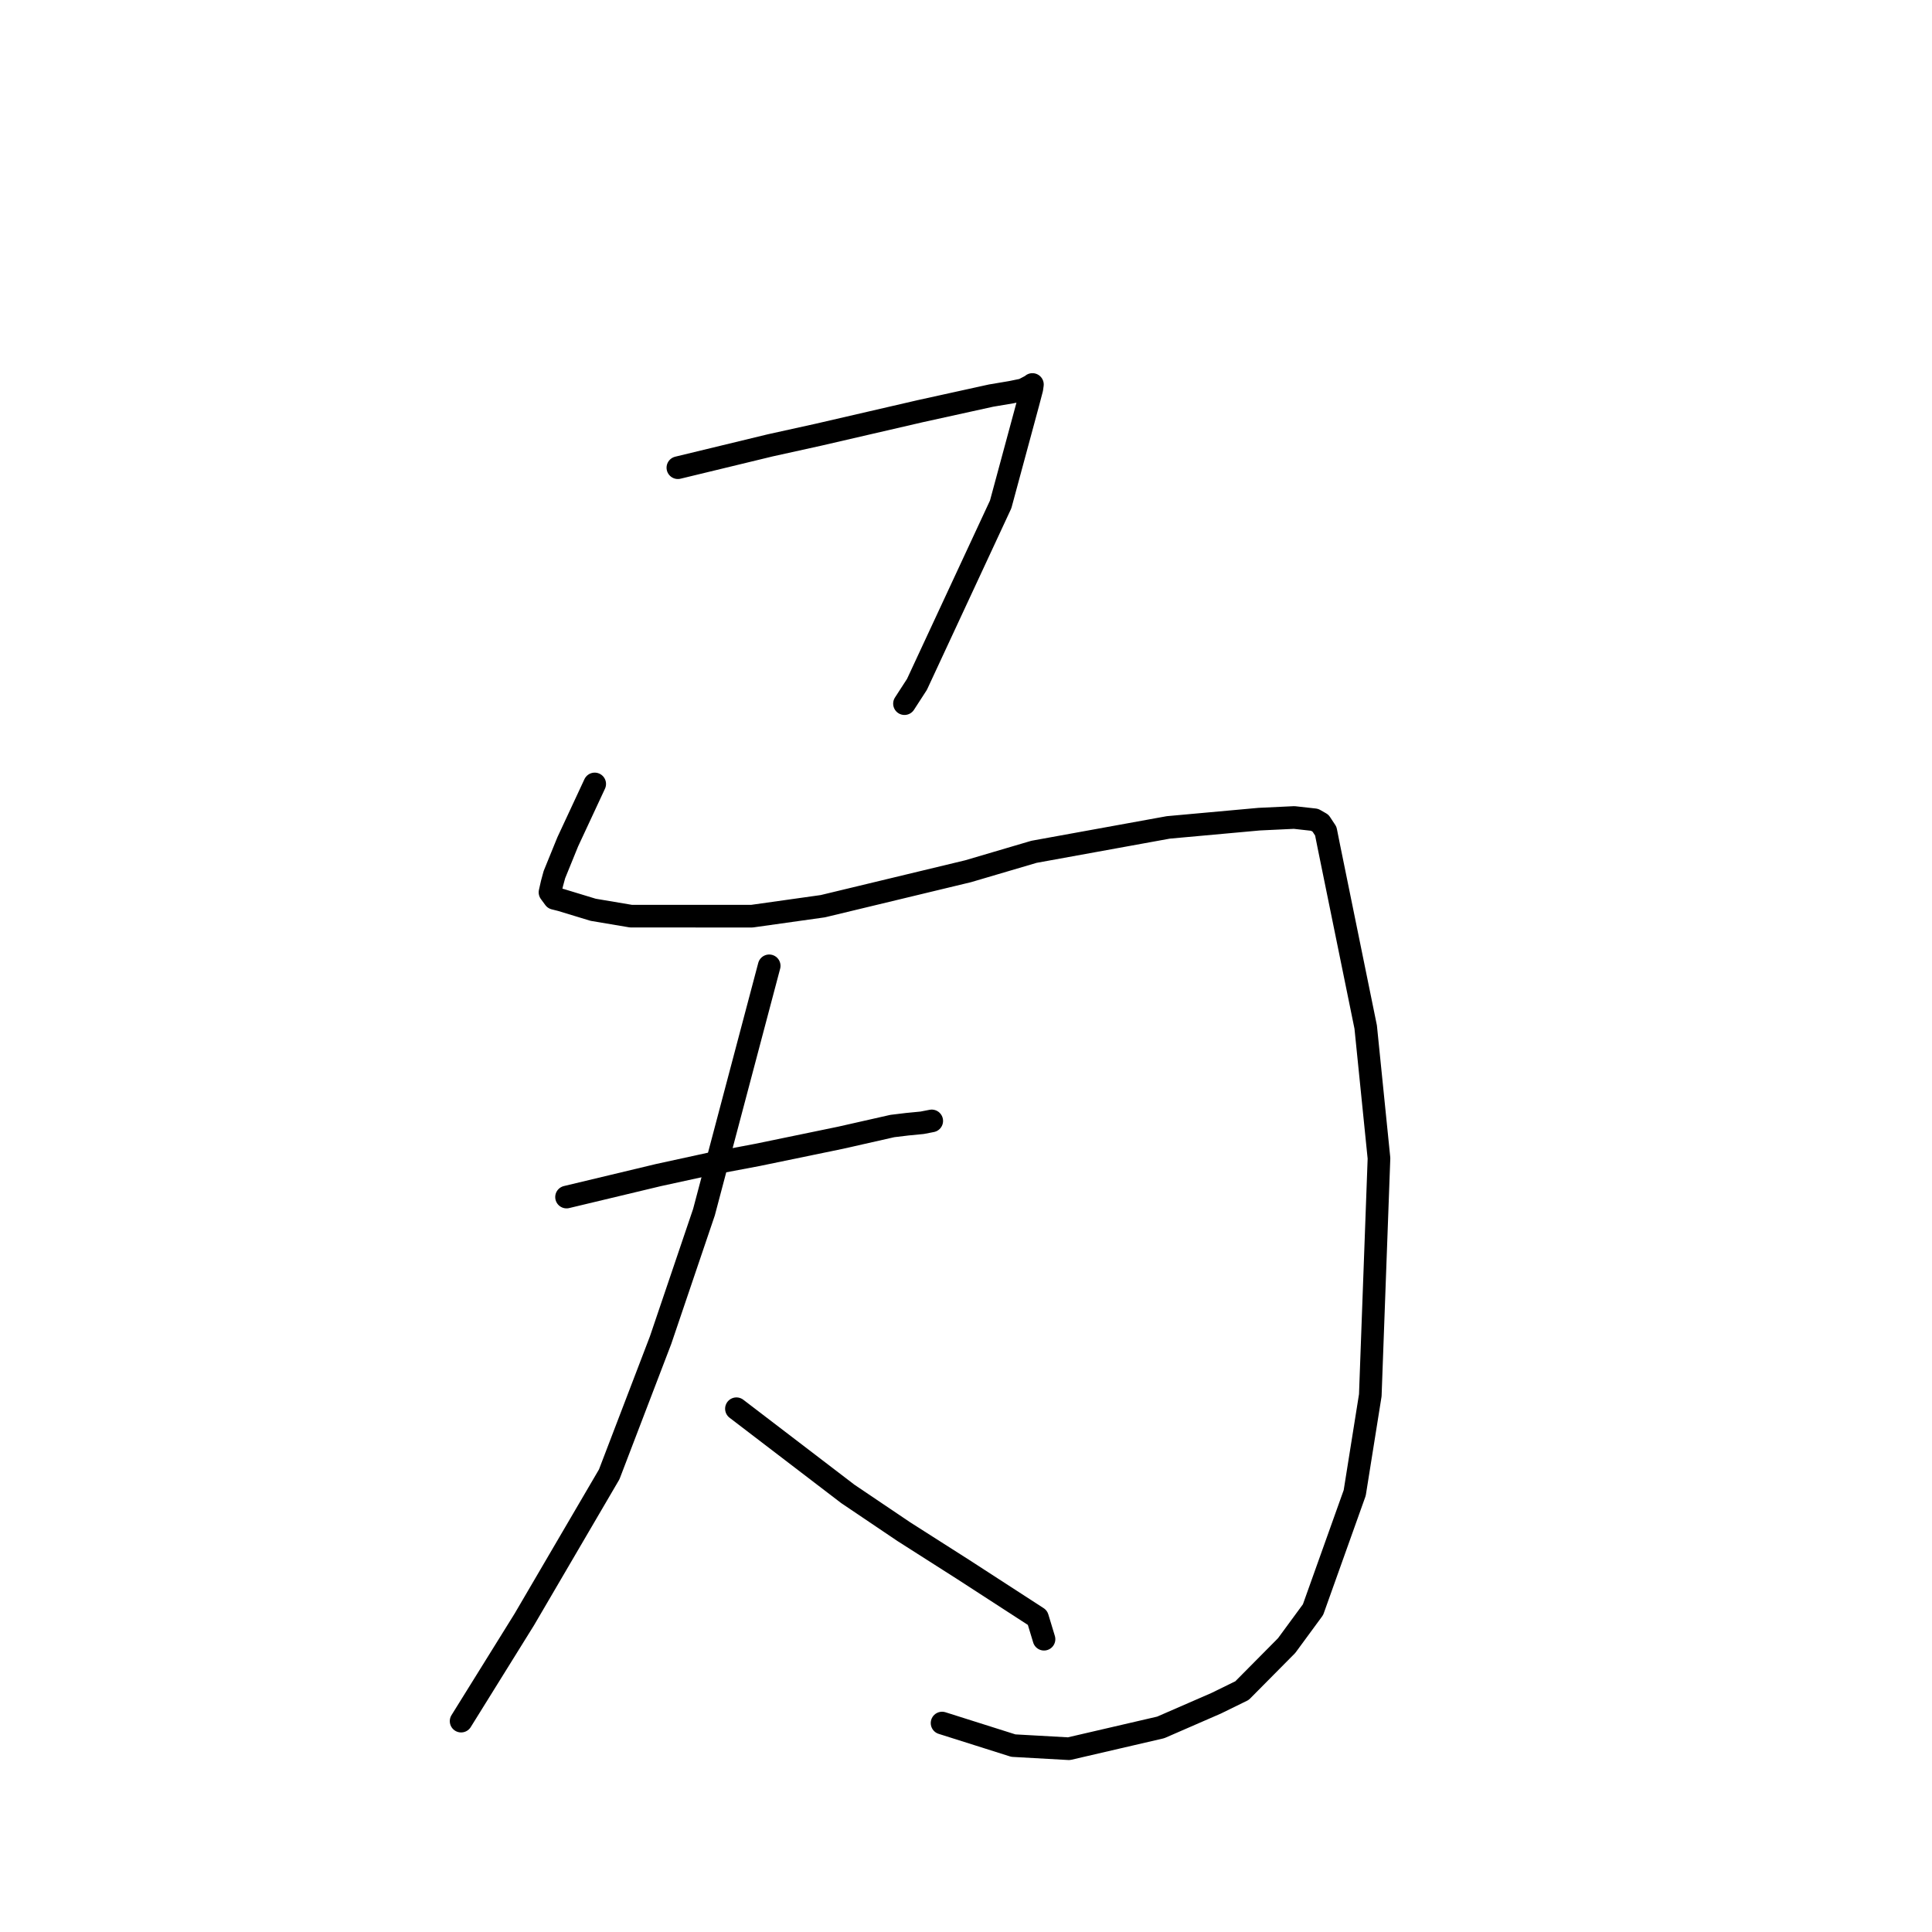 <?xml version="1.0" standalone="no"?>
    <svg width="256" height="256" xmlns="http://www.w3.org/2000/svg" version="1.1">
    <polyline stroke="black" stroke-width="3" stroke-linecap="round" fill="transparent" stroke-linejoin="round" points="89.822 61.973 95.943 60.492 102.065 59.01 108.387 57.615 121.936 54.483 131.322 52.418 133.978 51.971 135.568 51.644 136.626 51.09 136.801 50.947 136.722 51.517 136.231 53.385 132.594 66.833 121.502 90.684 119.849 93.237 " />
        <polyline stroke="black" stroke-width="3" stroke-linecap="round" fill="transparent" stroke-linejoin="round" points="78.802 103.877 77.016 107.713 75.229 111.548 73.461 115.892 73.144 117.055 72.877 118.237 73.464 119.036 74.339 119.256 78.601 120.552 83.611 121.396 99.635 121.398 109.029 120.076 128.279 115.443 137.011 112.869 154.808 109.636 166.853 108.542 171.485 108.322 174.188 108.624 174.977 109.075 175.674 110.131 176.066 112.098 180.961 136.087 182.722 153.478 181.571 184.877 179.507 197.815 173.982 213.288 170.485 218.05 164.577 224.012 161.153 225.69 153.801 228.891 141.633 231.714 134.275 231.302 125.51 228.529 124.829 228.314 " />
        <polyline stroke="black" stroke-width="3" stroke-linecap="round" fill="transparent" stroke-linejoin="round" points="75.07 158.617 81.162 157.16 87.253 155.702 94.018 154.228 100.377 153.029 111.38 150.756 118.242 149.204 120.231 148.964 122.186 148.774 123.067 148.603 123.46 148.527 " />
        <polyline stroke="black" stroke-width="3" stroke-linecap="round" fill="transparent" stroke-linejoin="round" points="101.922 127.977 97.601 144.298 93.279 160.619 87.529 177.583 80.724 195.36 69.48 214.576 61.464 227.473 61.1 228.058 " />
        <polyline stroke="black" stroke-width="3" stroke-linecap="round" fill="transparent" stroke-linejoin="round" points="97.581 186.665 104.961 192.307 112.34 197.949 119.754 202.95 127.642 207.977 137.472 214.347 138.274 216.993 138.337 217.203 " />
        </svg>